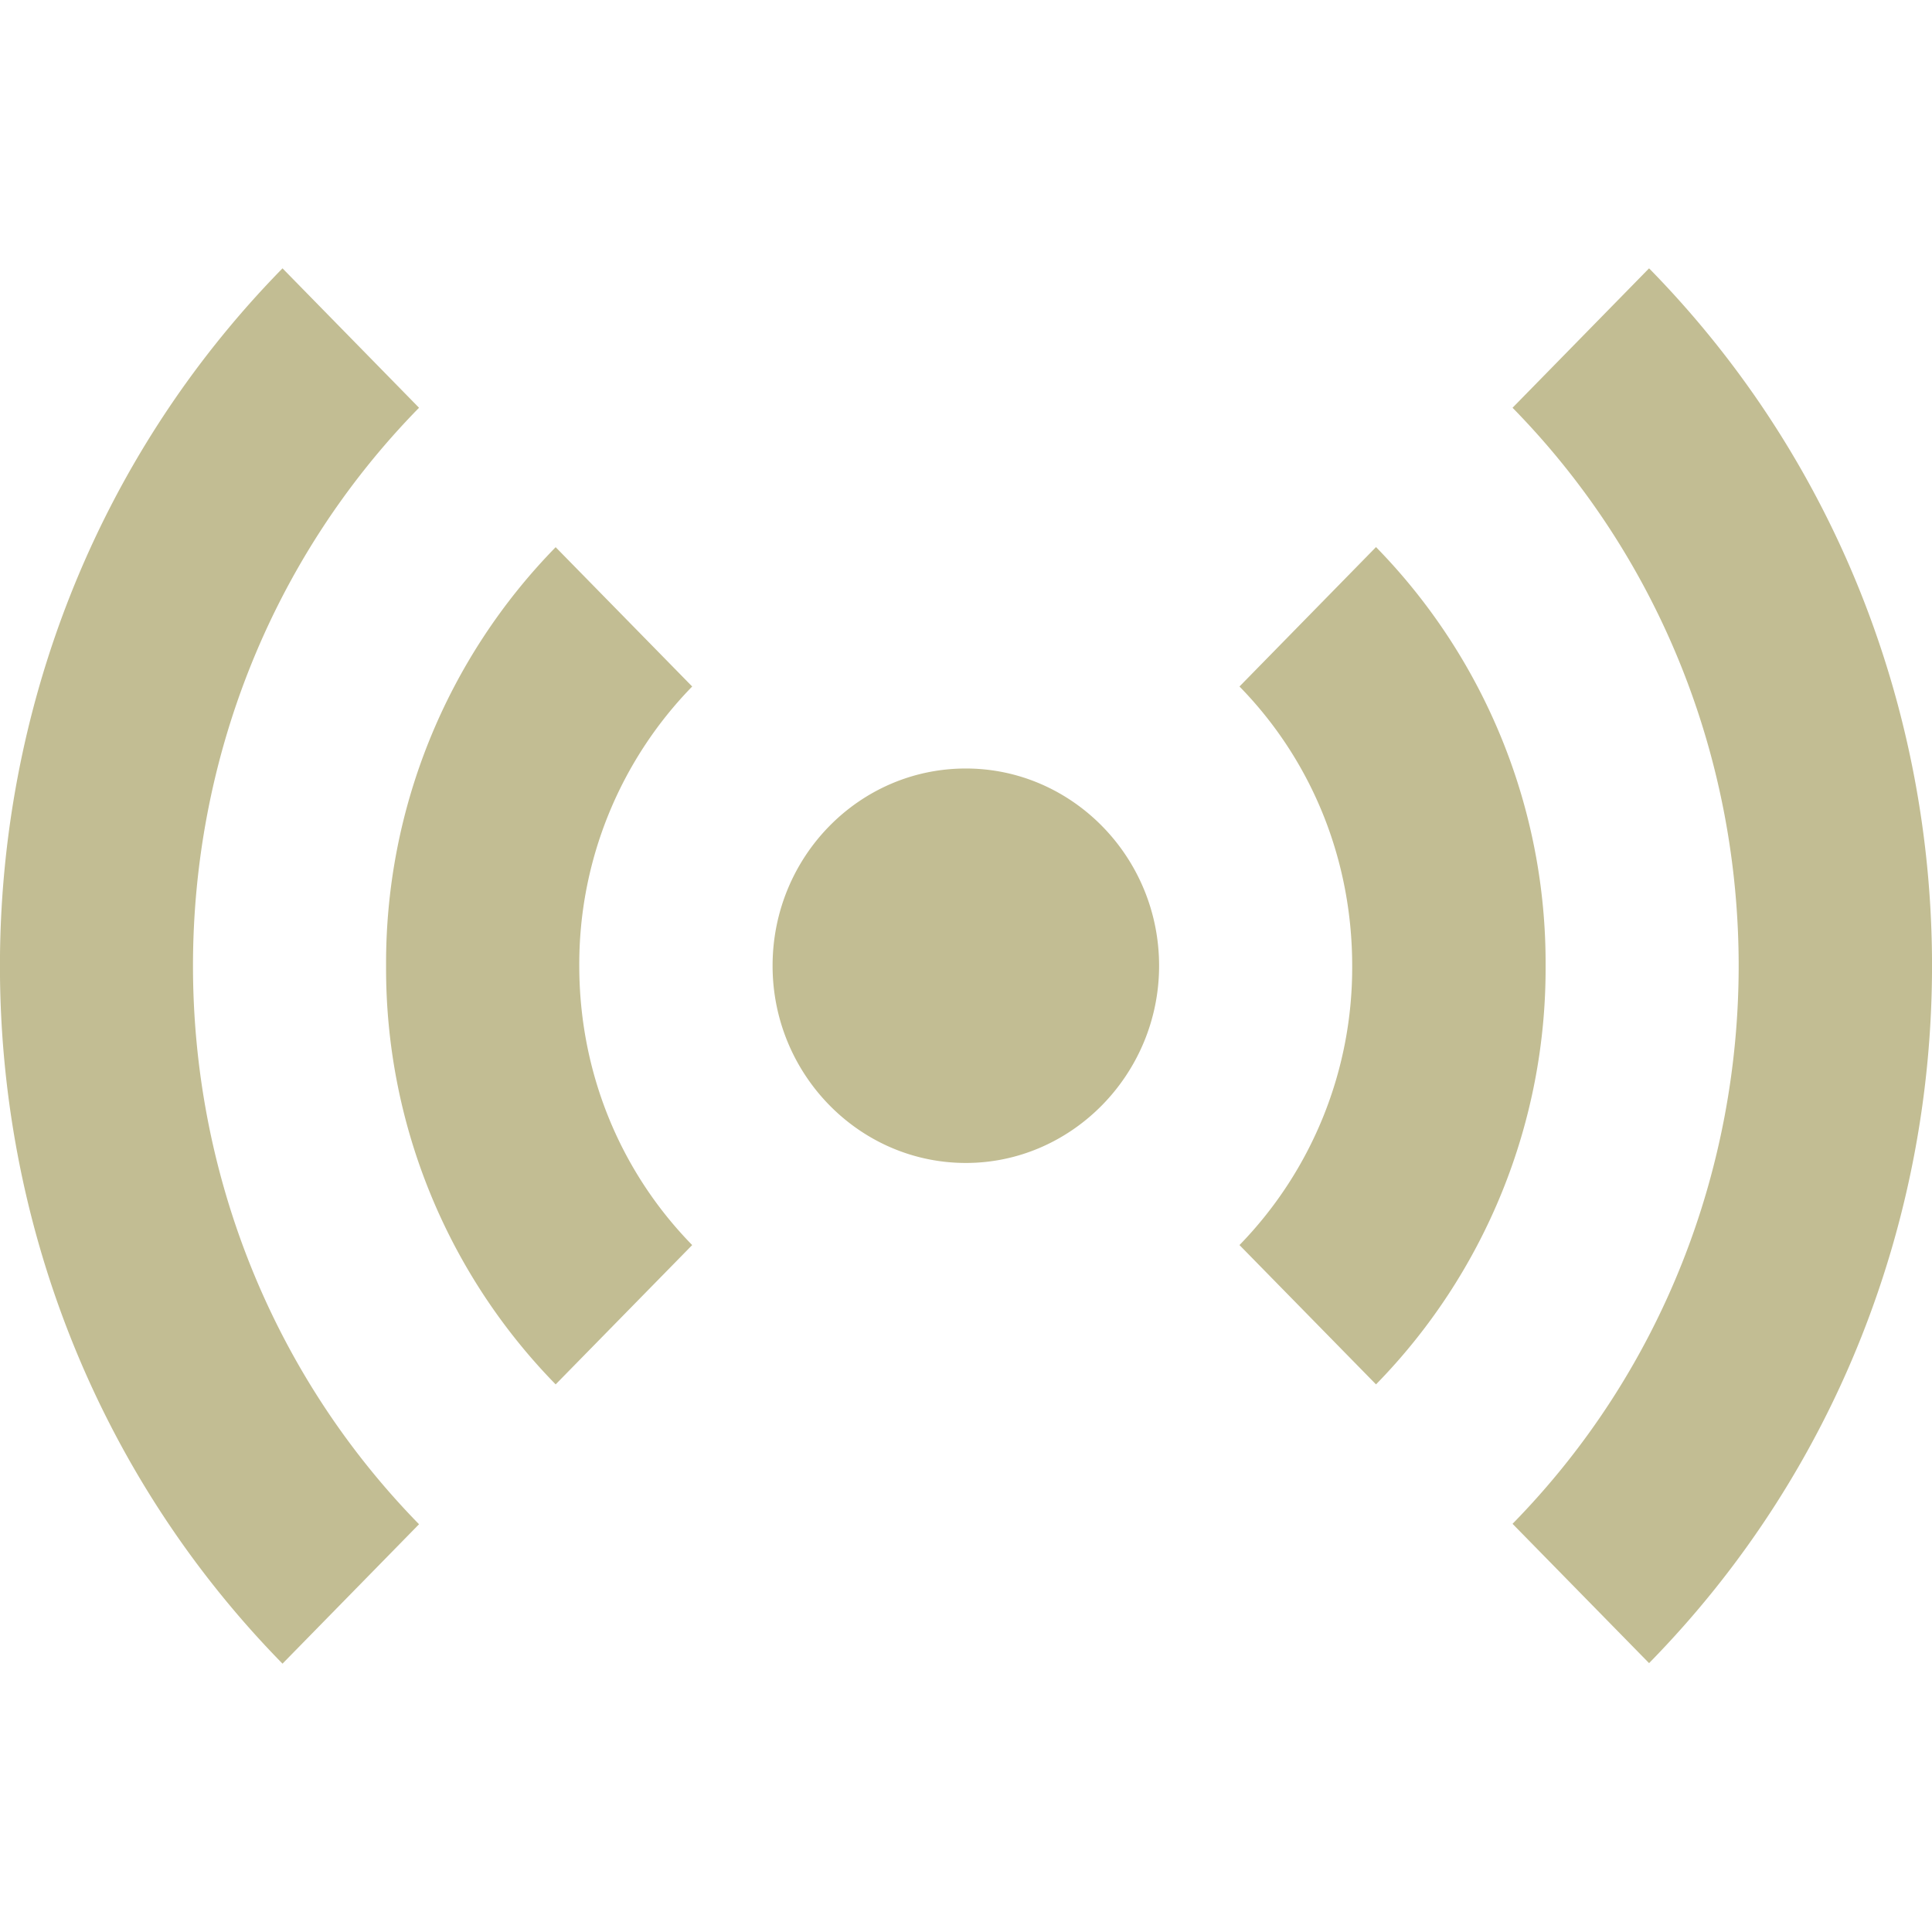 <svg xmlns="http://www.w3.org/2000/svg" width="18" height="18" viewBox="0 0 18 18">
    <g fill="none" fill-rule="evenodd">
        <path fill="#D8D8D8" fill-opacity="0" fill-rule="nonzero" d="M0 0h18v18H0z"/>
        <path fill="#C2BD93" d="M15.364 2.5c3.515 3.582 3.515 9.413 0 12.995l-1.272-1.298c2.809-2.867 2.809-7.532 0-10.398L15.364 2.5zM3.904 3.799c-2.808 2.866-2.808 7.531 0 10.402L2.632 15.5c-3.51-3.582-3.51-9.418 0-13l1.272 1.299zm8.916 1.298a5.54 5.54 0 0 1 1.58 3.9 5.54 5.54 0 0 1-1.58 3.901L11.548 11.6a3.705 3.705 0 0 0 1.05-2.602c0-.985-.374-1.911-1.05-2.602l1.272-1.299zM6.449 6.396a3.705 3.705 0 0 0-1.052 2.602c0 .984.375 1.91 1.052 2.602l-1.272 1.298a5.54 5.54 0 0 1-1.58-3.9 5.54 5.54 0 0 1 1.58-3.9l1.272 1.298zm2.55.764c.988 0 1.8.823 1.8 1.838 0 1.009-.812 1.837-1.8 1.837-.995 0-1.801-.828-1.801-1.837 0-1.015.806-1.838 1.8-1.838z"/>
    </g>
</svg>
